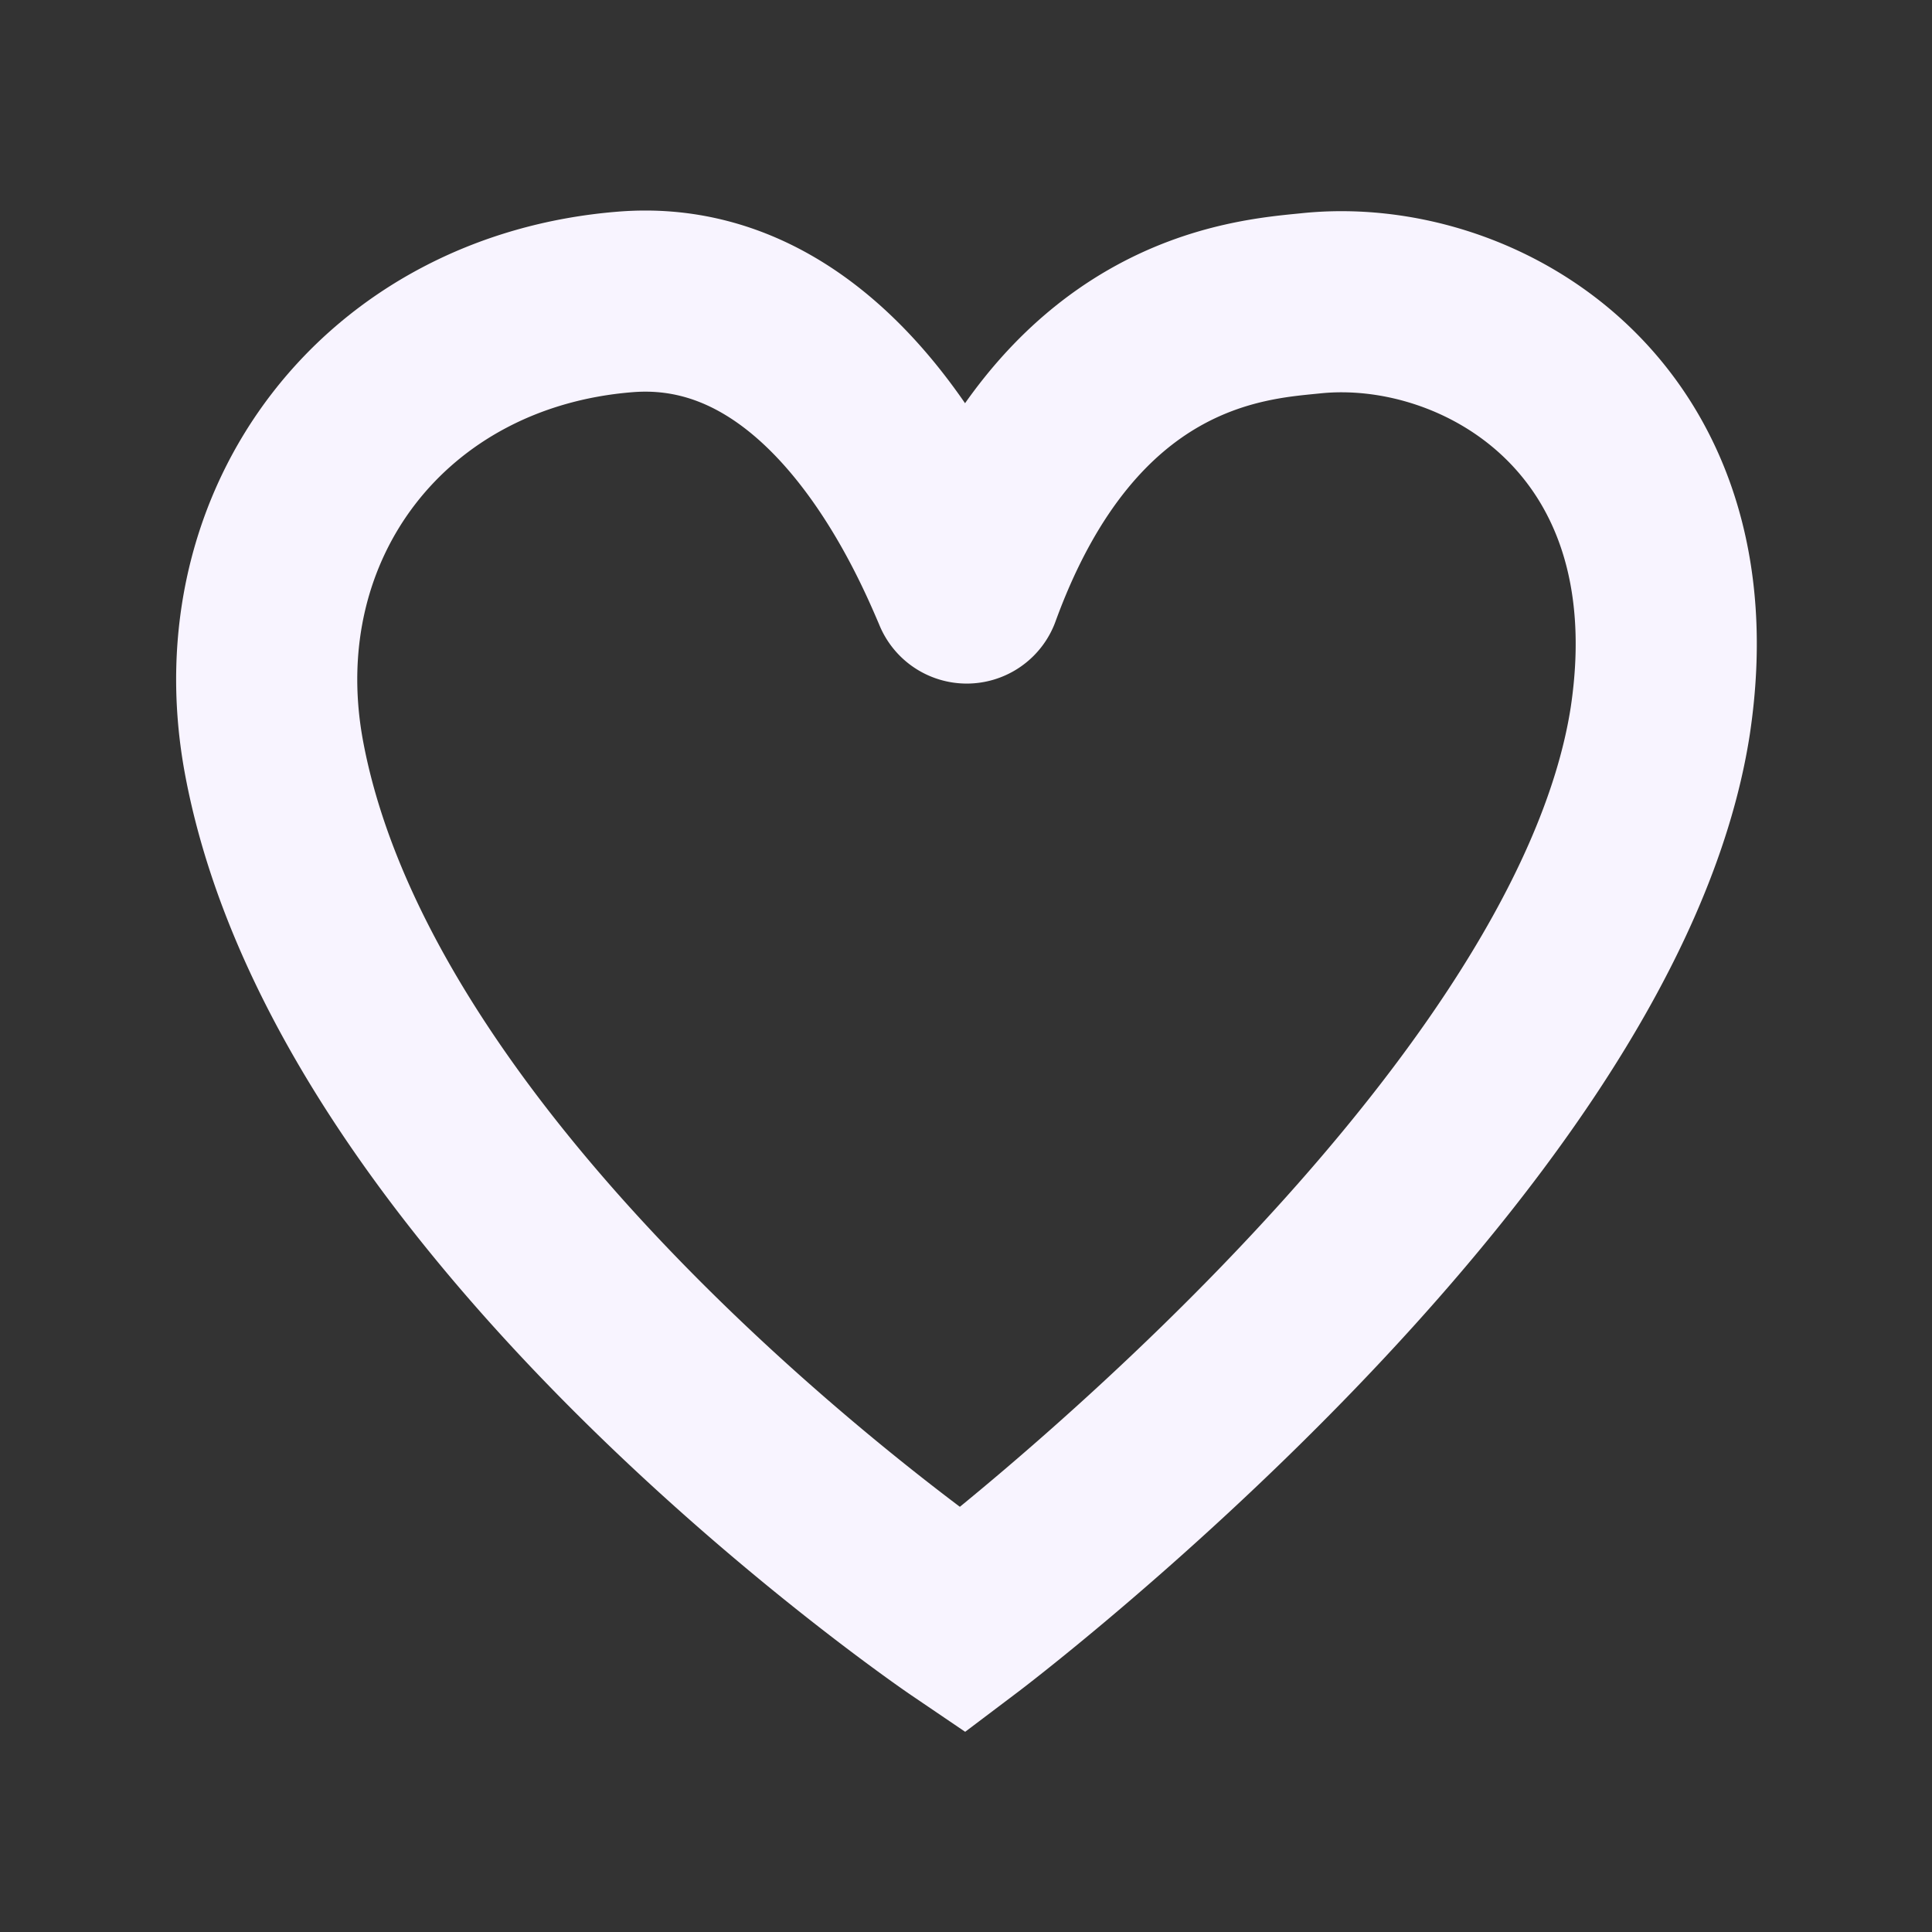 <svg width="800px" height="800px" viewBox="0 0 64 64" xmlns="http://www.w3.org/2000/svg" stroke-width="6" stroke="#F8F4FF" fill="none"><rect x="0" y="0" width="64" height="64" fill="#333333" stroke="none"/><path d="M9.06,25C7.68,17.3,12.78,10.63,20.73,10c7-.55,10.47,7.93,11.17,9.55a.13.13,0,0,0,.25,0c3.25-8.91,9.17-9.29,11.25-9.5C49,9.45,56.51,13.78,55,23.87c-2.16,14-23.12,29.81-23.12,29.81S11.79,40.05,9.06,25Z"/></svg>